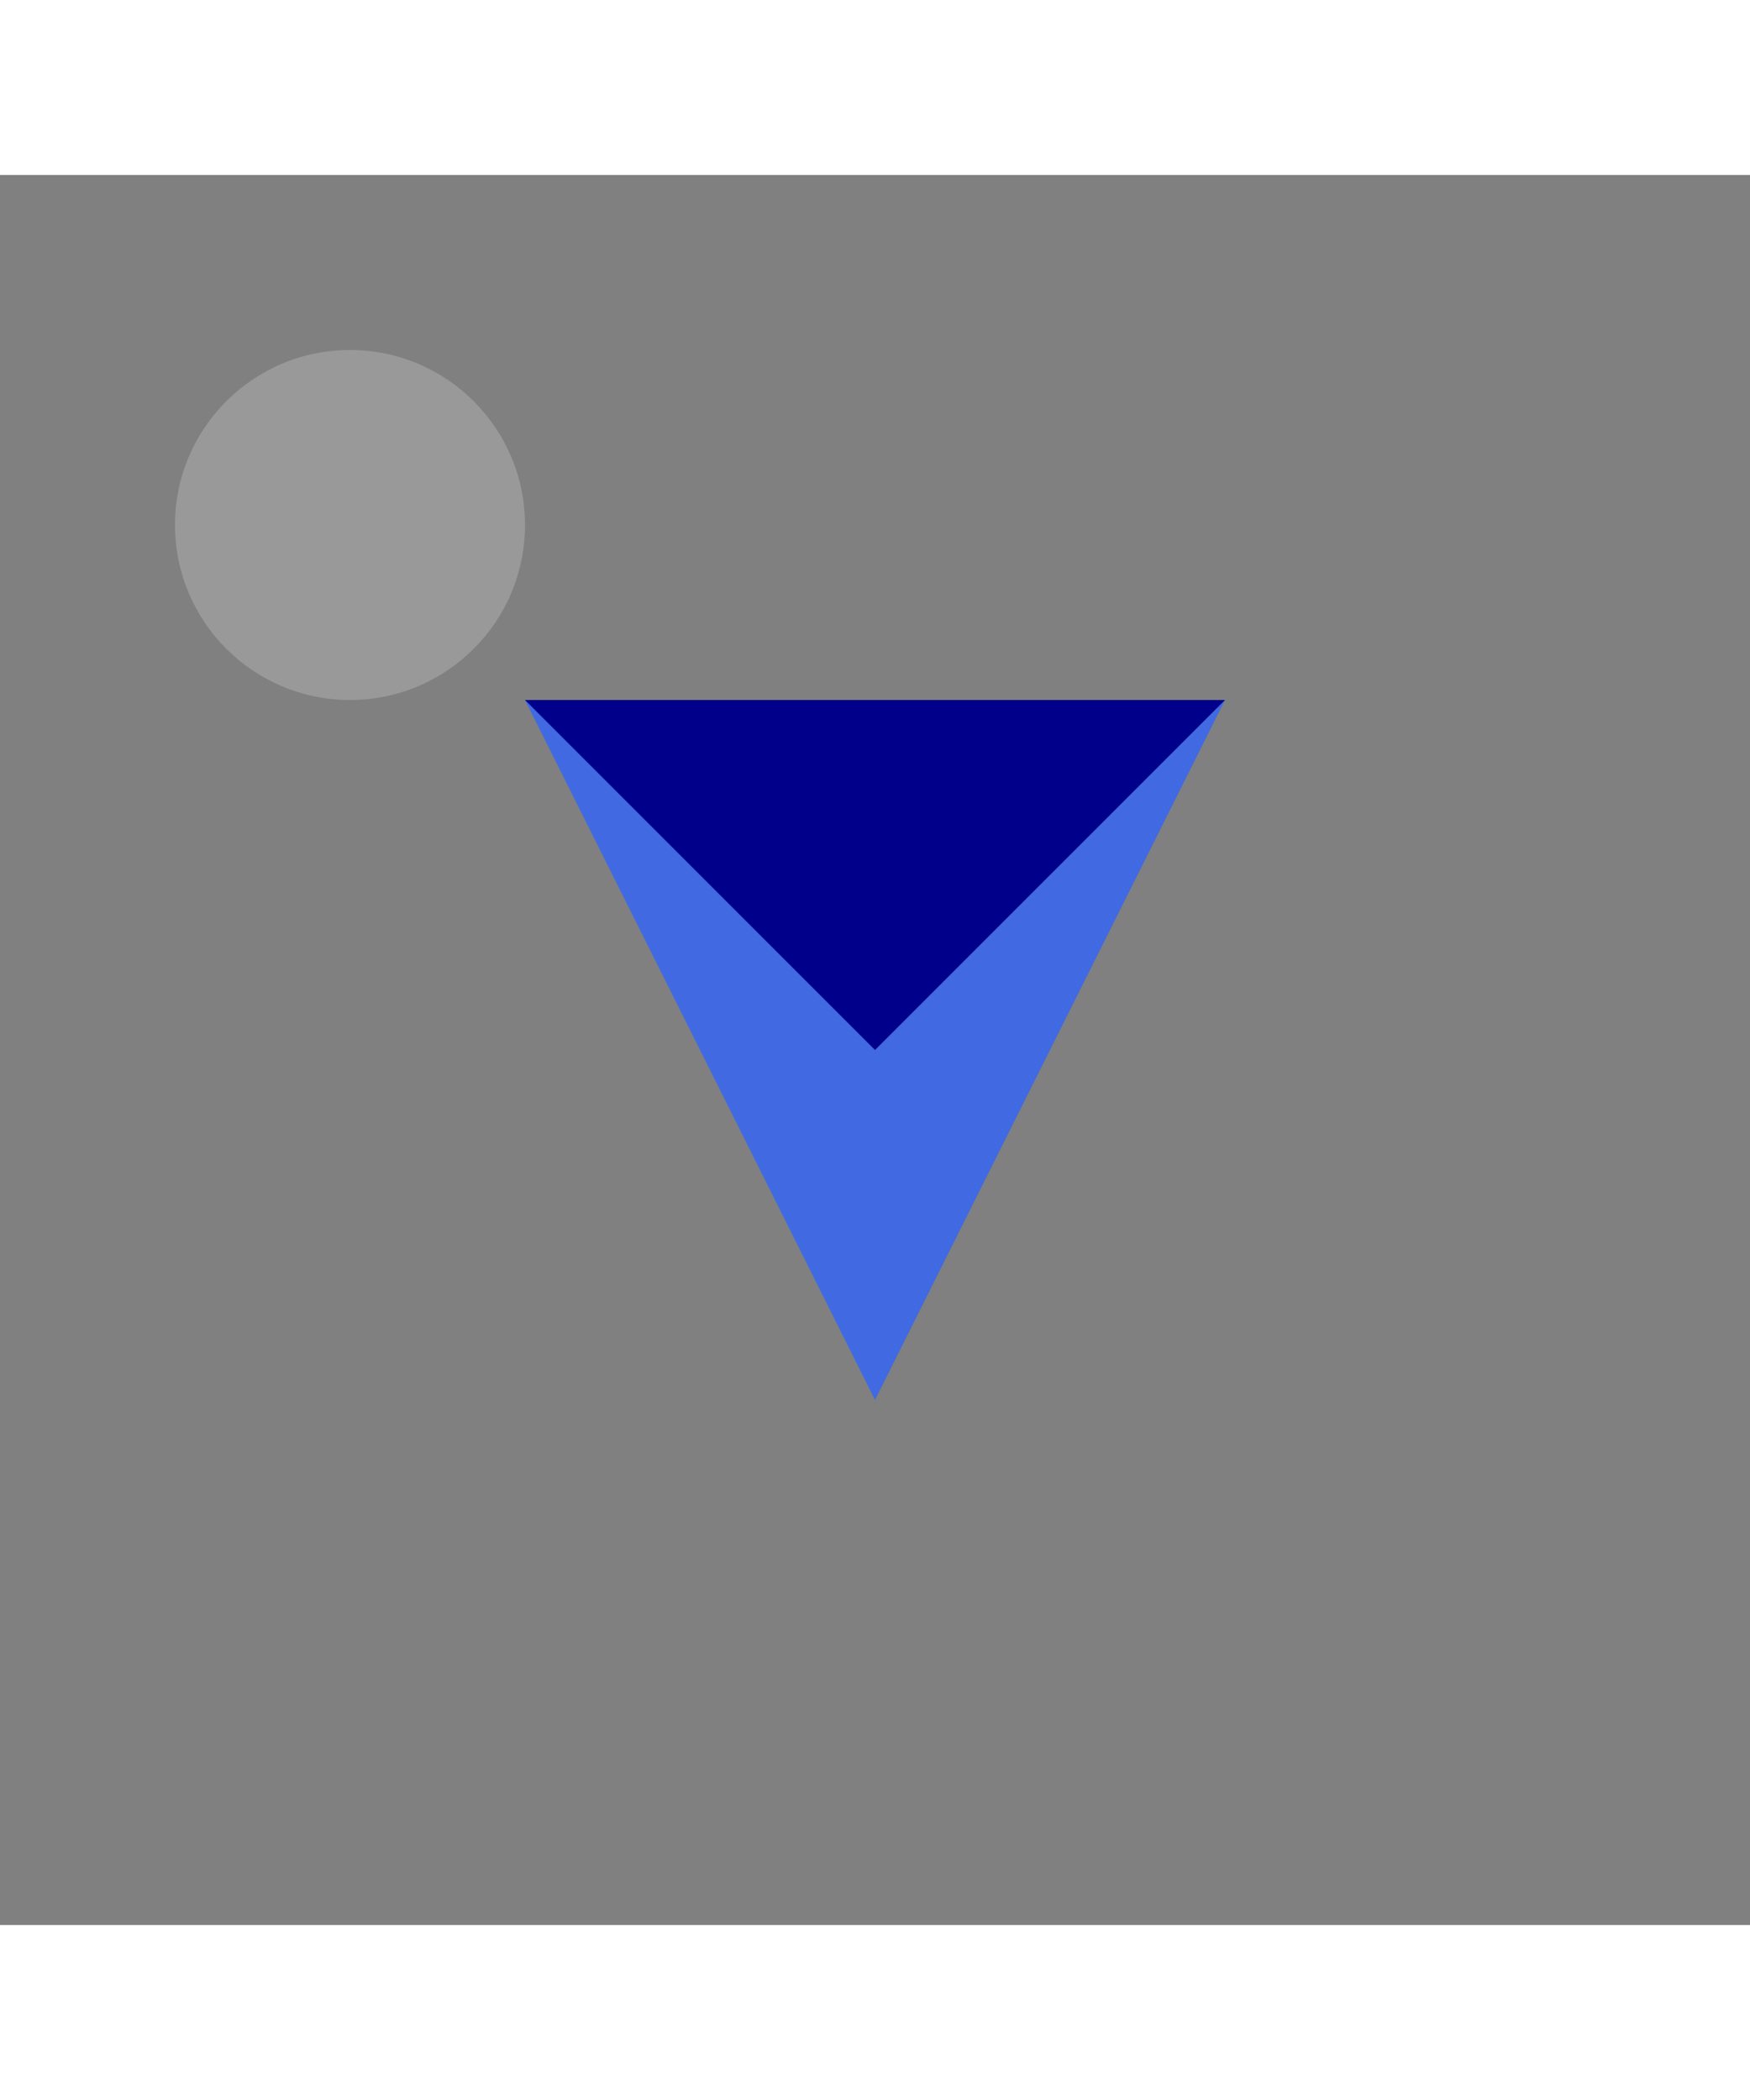 <svg width="10" height="12" viewBox="0 0 100 100" xmlns="http://www.w3.org/2000/svg">
  <rect x="0" y="0" width="100" height="100" fill="#808080" stroke="none"/>
  <style>
    svg {
    }
    .background { fill: white; opacity: 0.2; } /* 20% opacity */
    .icon { fill: royalblue; } /* Teal */
    .accent { fill: darkblue; } /* Light Teal */
  </style>
  <!-- Background Circle -->
  <circle cx="20" cy="20" r="10" class="background" />
  <!-- Main Icon: Enlarged Simplified V -->
  <path class="icon" d="M30 30 L50 70 L70 30 Z" />
  <!-- Accent Lines -->
  <path class="accent" d="M30 30 L50 50 L70 30 Z" />
</svg>
